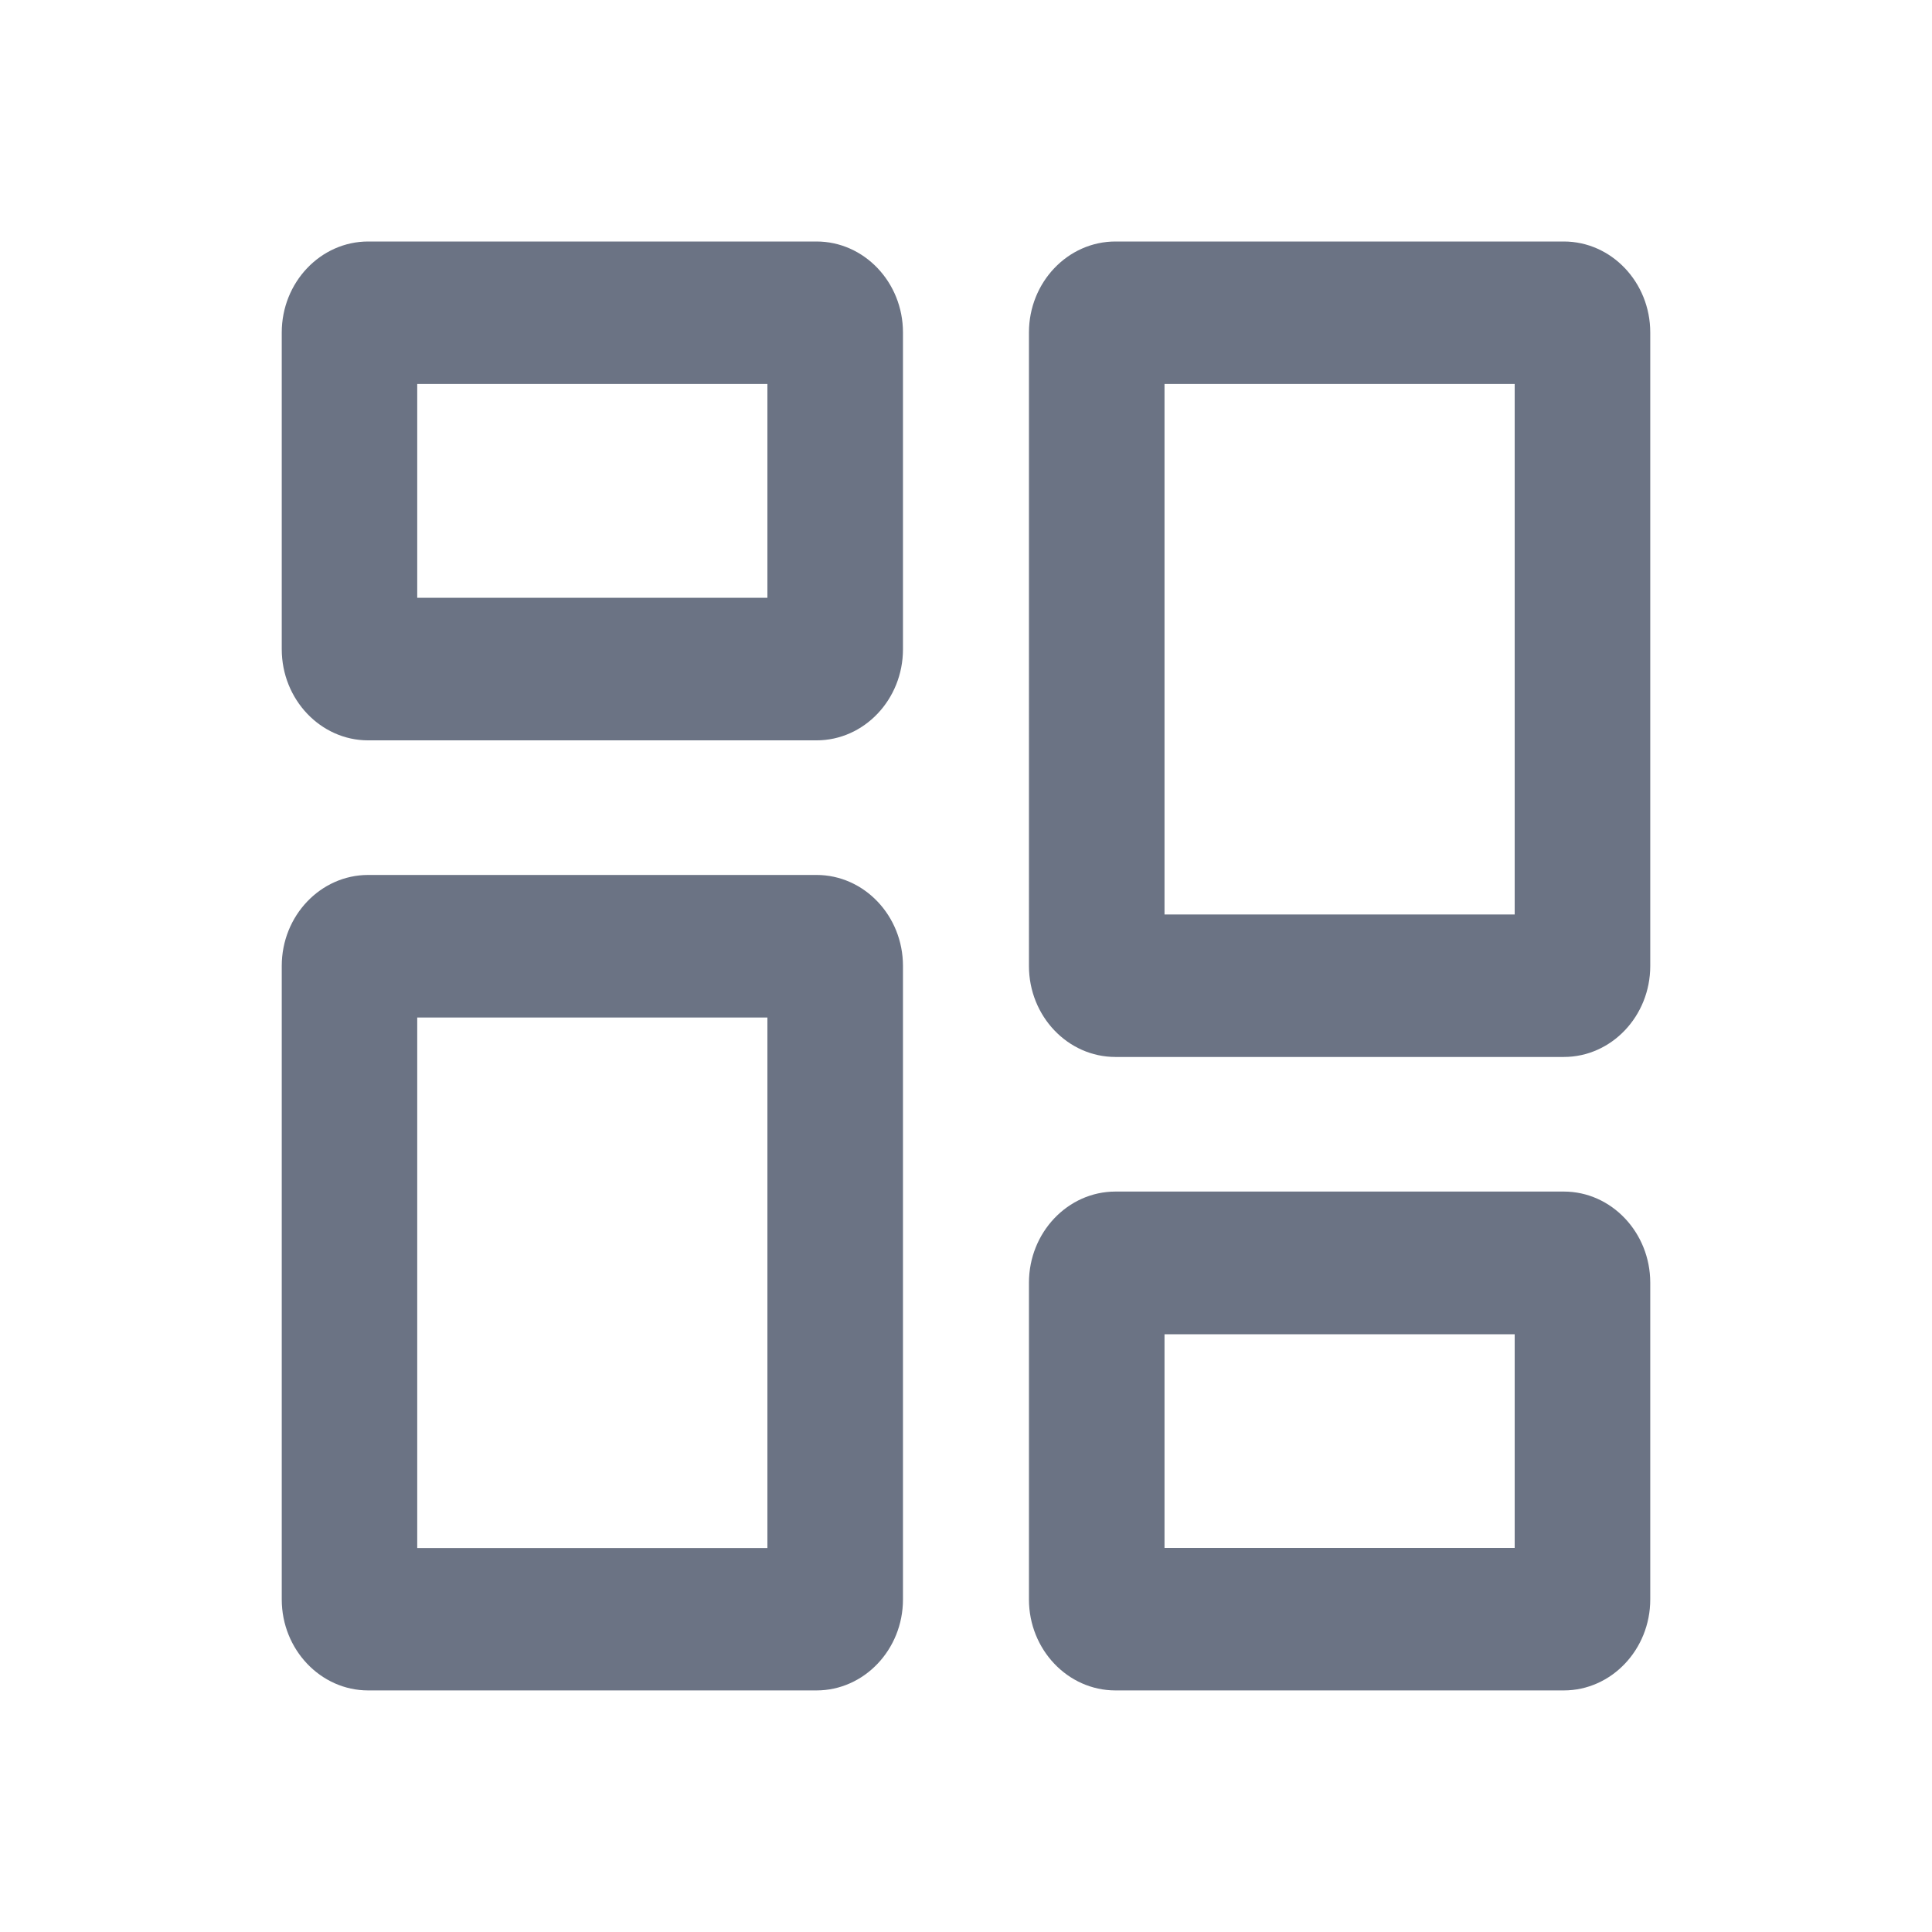 <svg width="24" height="24" viewBox="0 0 24 24" xmlns="http://www.w3.org/2000/svg"><path d="M10.143 10.869c.592 0 1.074.507 1.074 1.13v7.87c0 .622-.482 1.13-1.074 1.13h-5.57c-.59 0-1.073-.508-1.073-1.13v-7.87c0-.623.482-1.13 1.074-1.13zm9.283 3.933c.592 0 1.074.509 1.074 1.132v3.935c0 .622-.482 1.13-1.074 1.13h-5.57c-.592 0-1.074-.508-1.074-1.13v-3.935c0-.623.482-1.132 1.075-1.132zM9.533 12.64h-4.35v6.59h4.35v-6.59zm9.283 3.935h-4.35v2.654h4.35v-2.654zM19.426 3c.592 0 1.074.507 1.074 1.13V12c0 .623-.482 1.13-1.074 1.13h-5.57c-.592 0-1.074-.507-1.074-1.13V4.13c0-.623.482-1.13 1.075-1.13zm-.61 1.77h-4.35v6.59h4.35V4.77zM10.143 3c.592 0 1.074.507 1.074 1.13v3.935c0 .624-.482 1.132-1.074 1.132h-5.57c-.59 0-1.073-.508-1.073-1.132V4.131C3.5 3.507 3.982 3 4.574 3zm-.61 1.77h-4.35v2.656h4.35V4.77z" fill="#6B7384" fill-rule="evenodd"></path></svg>